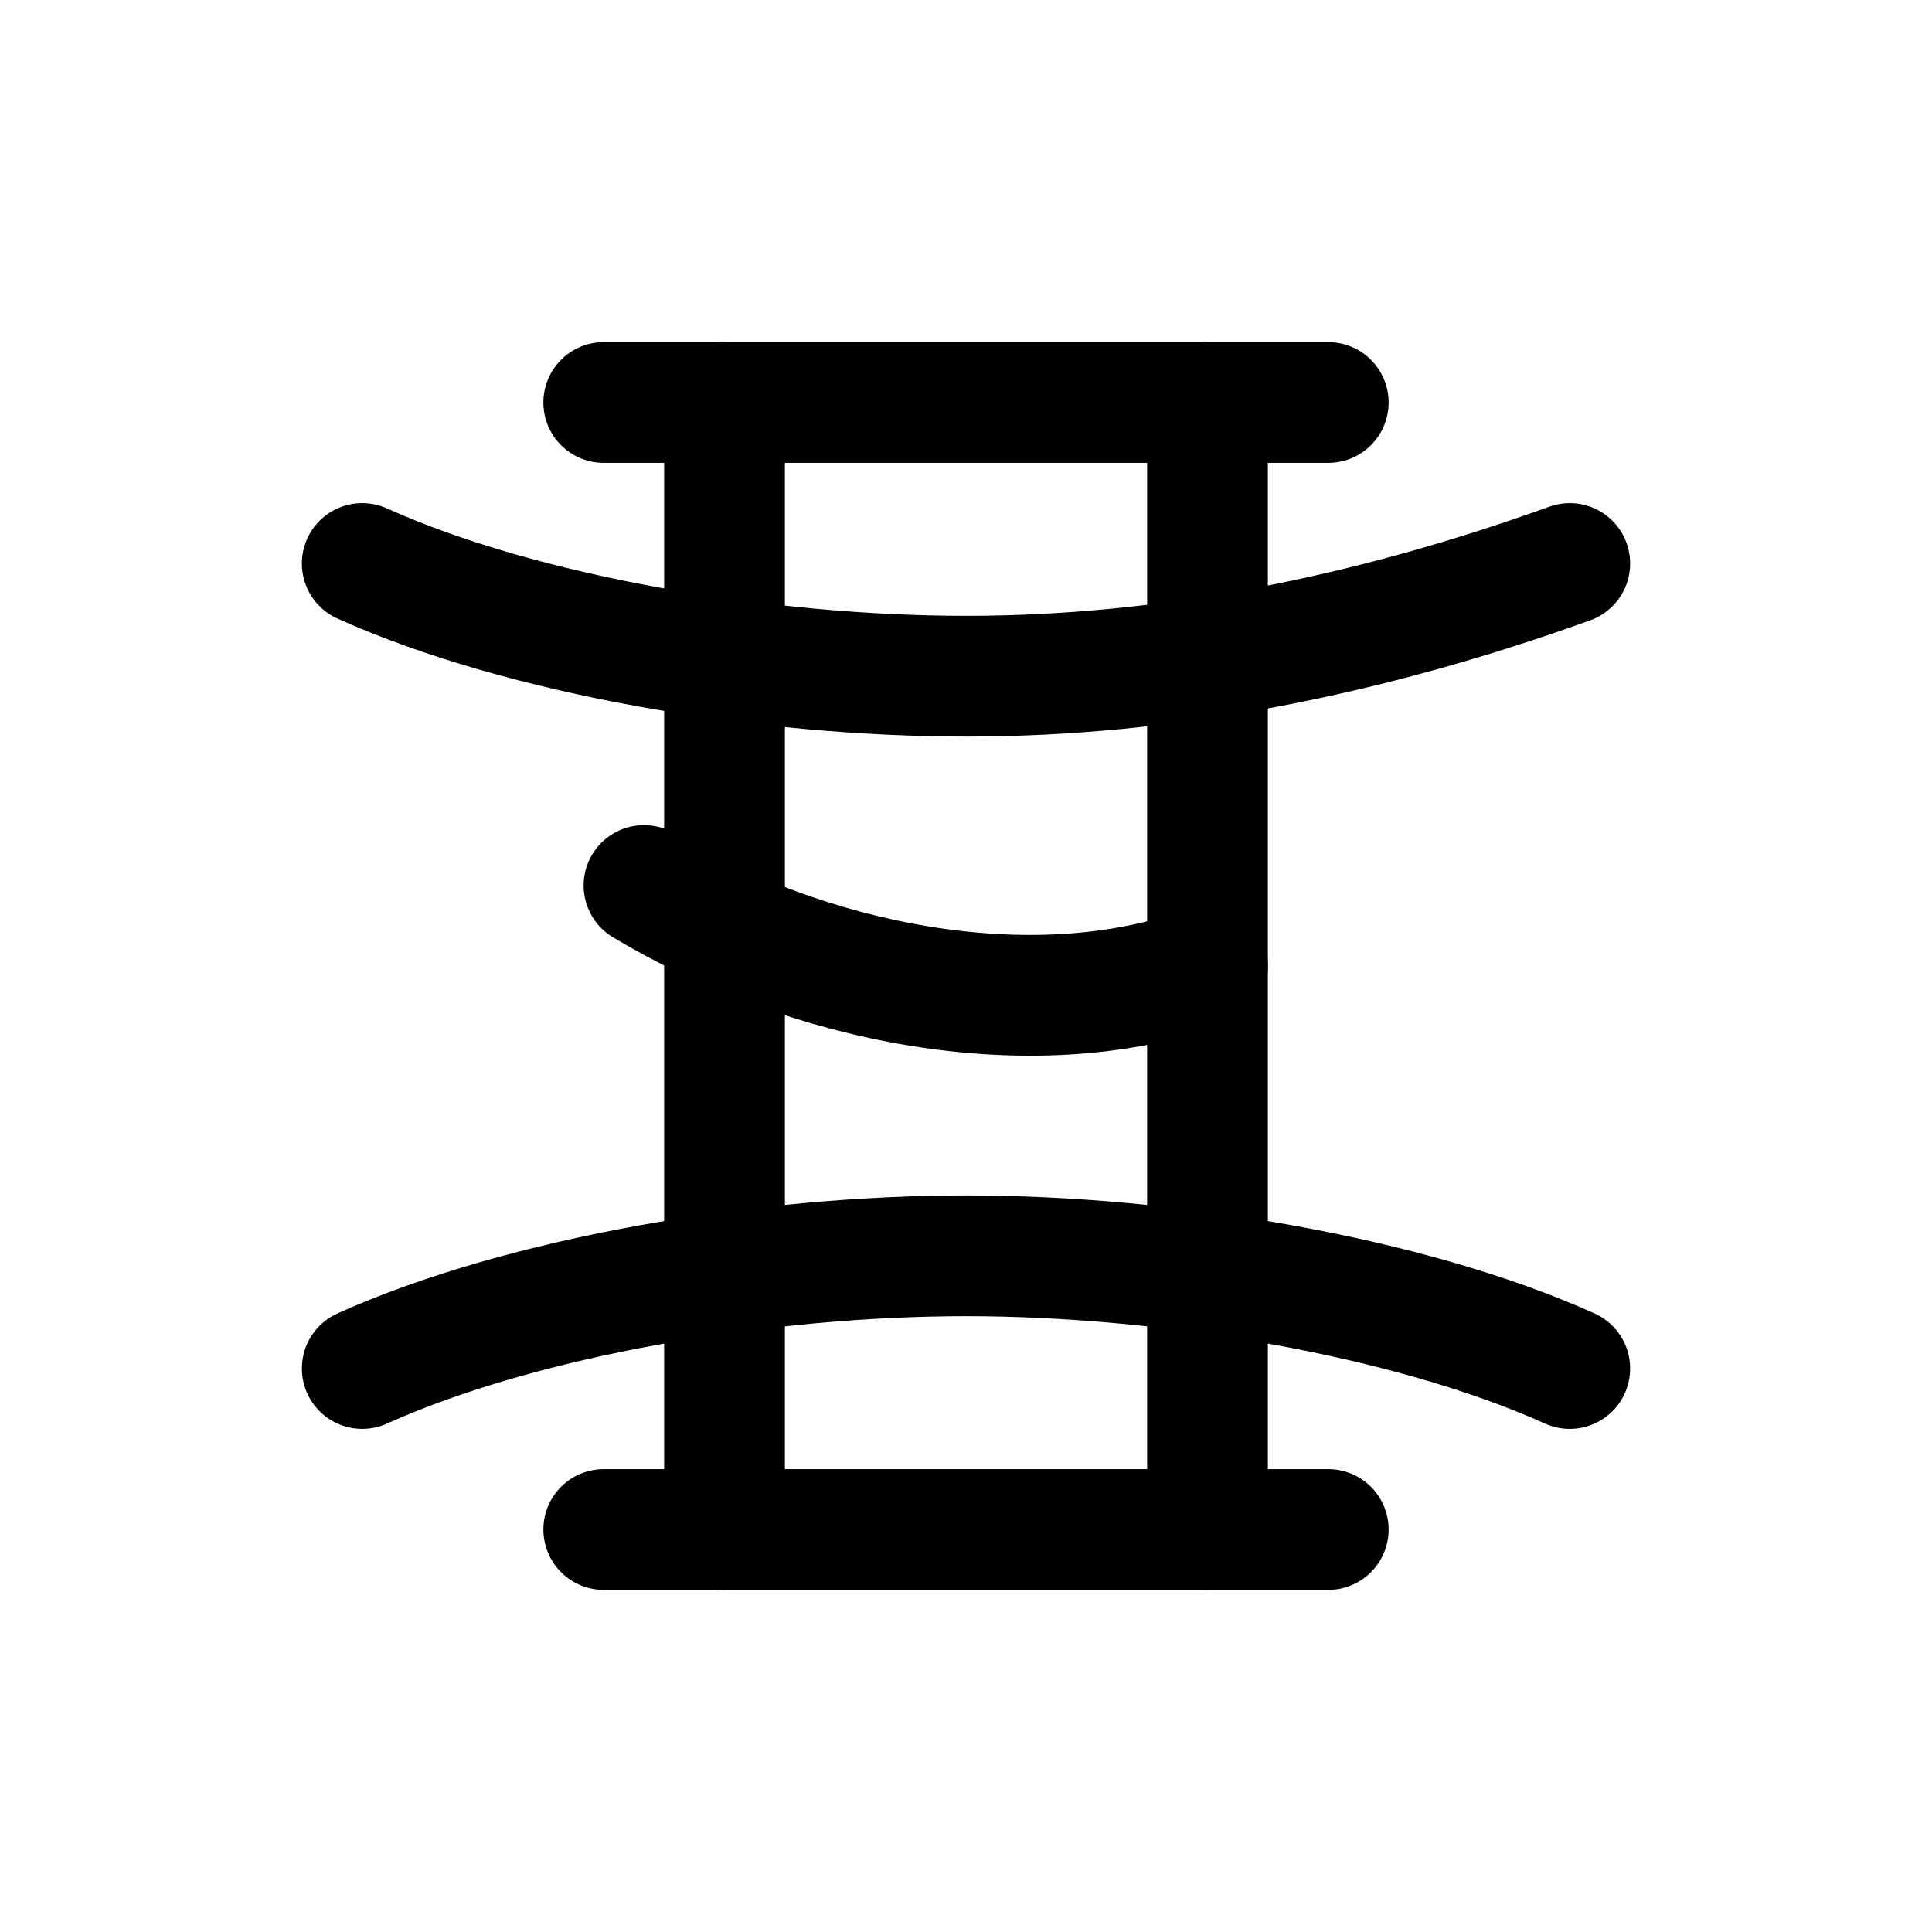 <svg xmlns="http://www.w3.org/2000/svg" viewBox="0 0 24 24" fill="none" stroke="currentColor" stroke-width="1.5" stroke-linecap="round" stroke-linejoin="round">
  <path d="M7.5 5h9" />
  <path d="M7.5 19h9" />
  <path d="M9 5v14" />
  <path d="M15 5v14" />
  <path d="M4.5 7c2 .9 5 1.4 7.5 1.4S17 7.9 19.5 7" />
  <path d="M4.5 17c2-.9 5-1.4 7.5-1.4s5.5.5 7.5 1.4" />
  <path d="M8 11c2 1.2 4.8 1.8 7 1" />
</svg>
